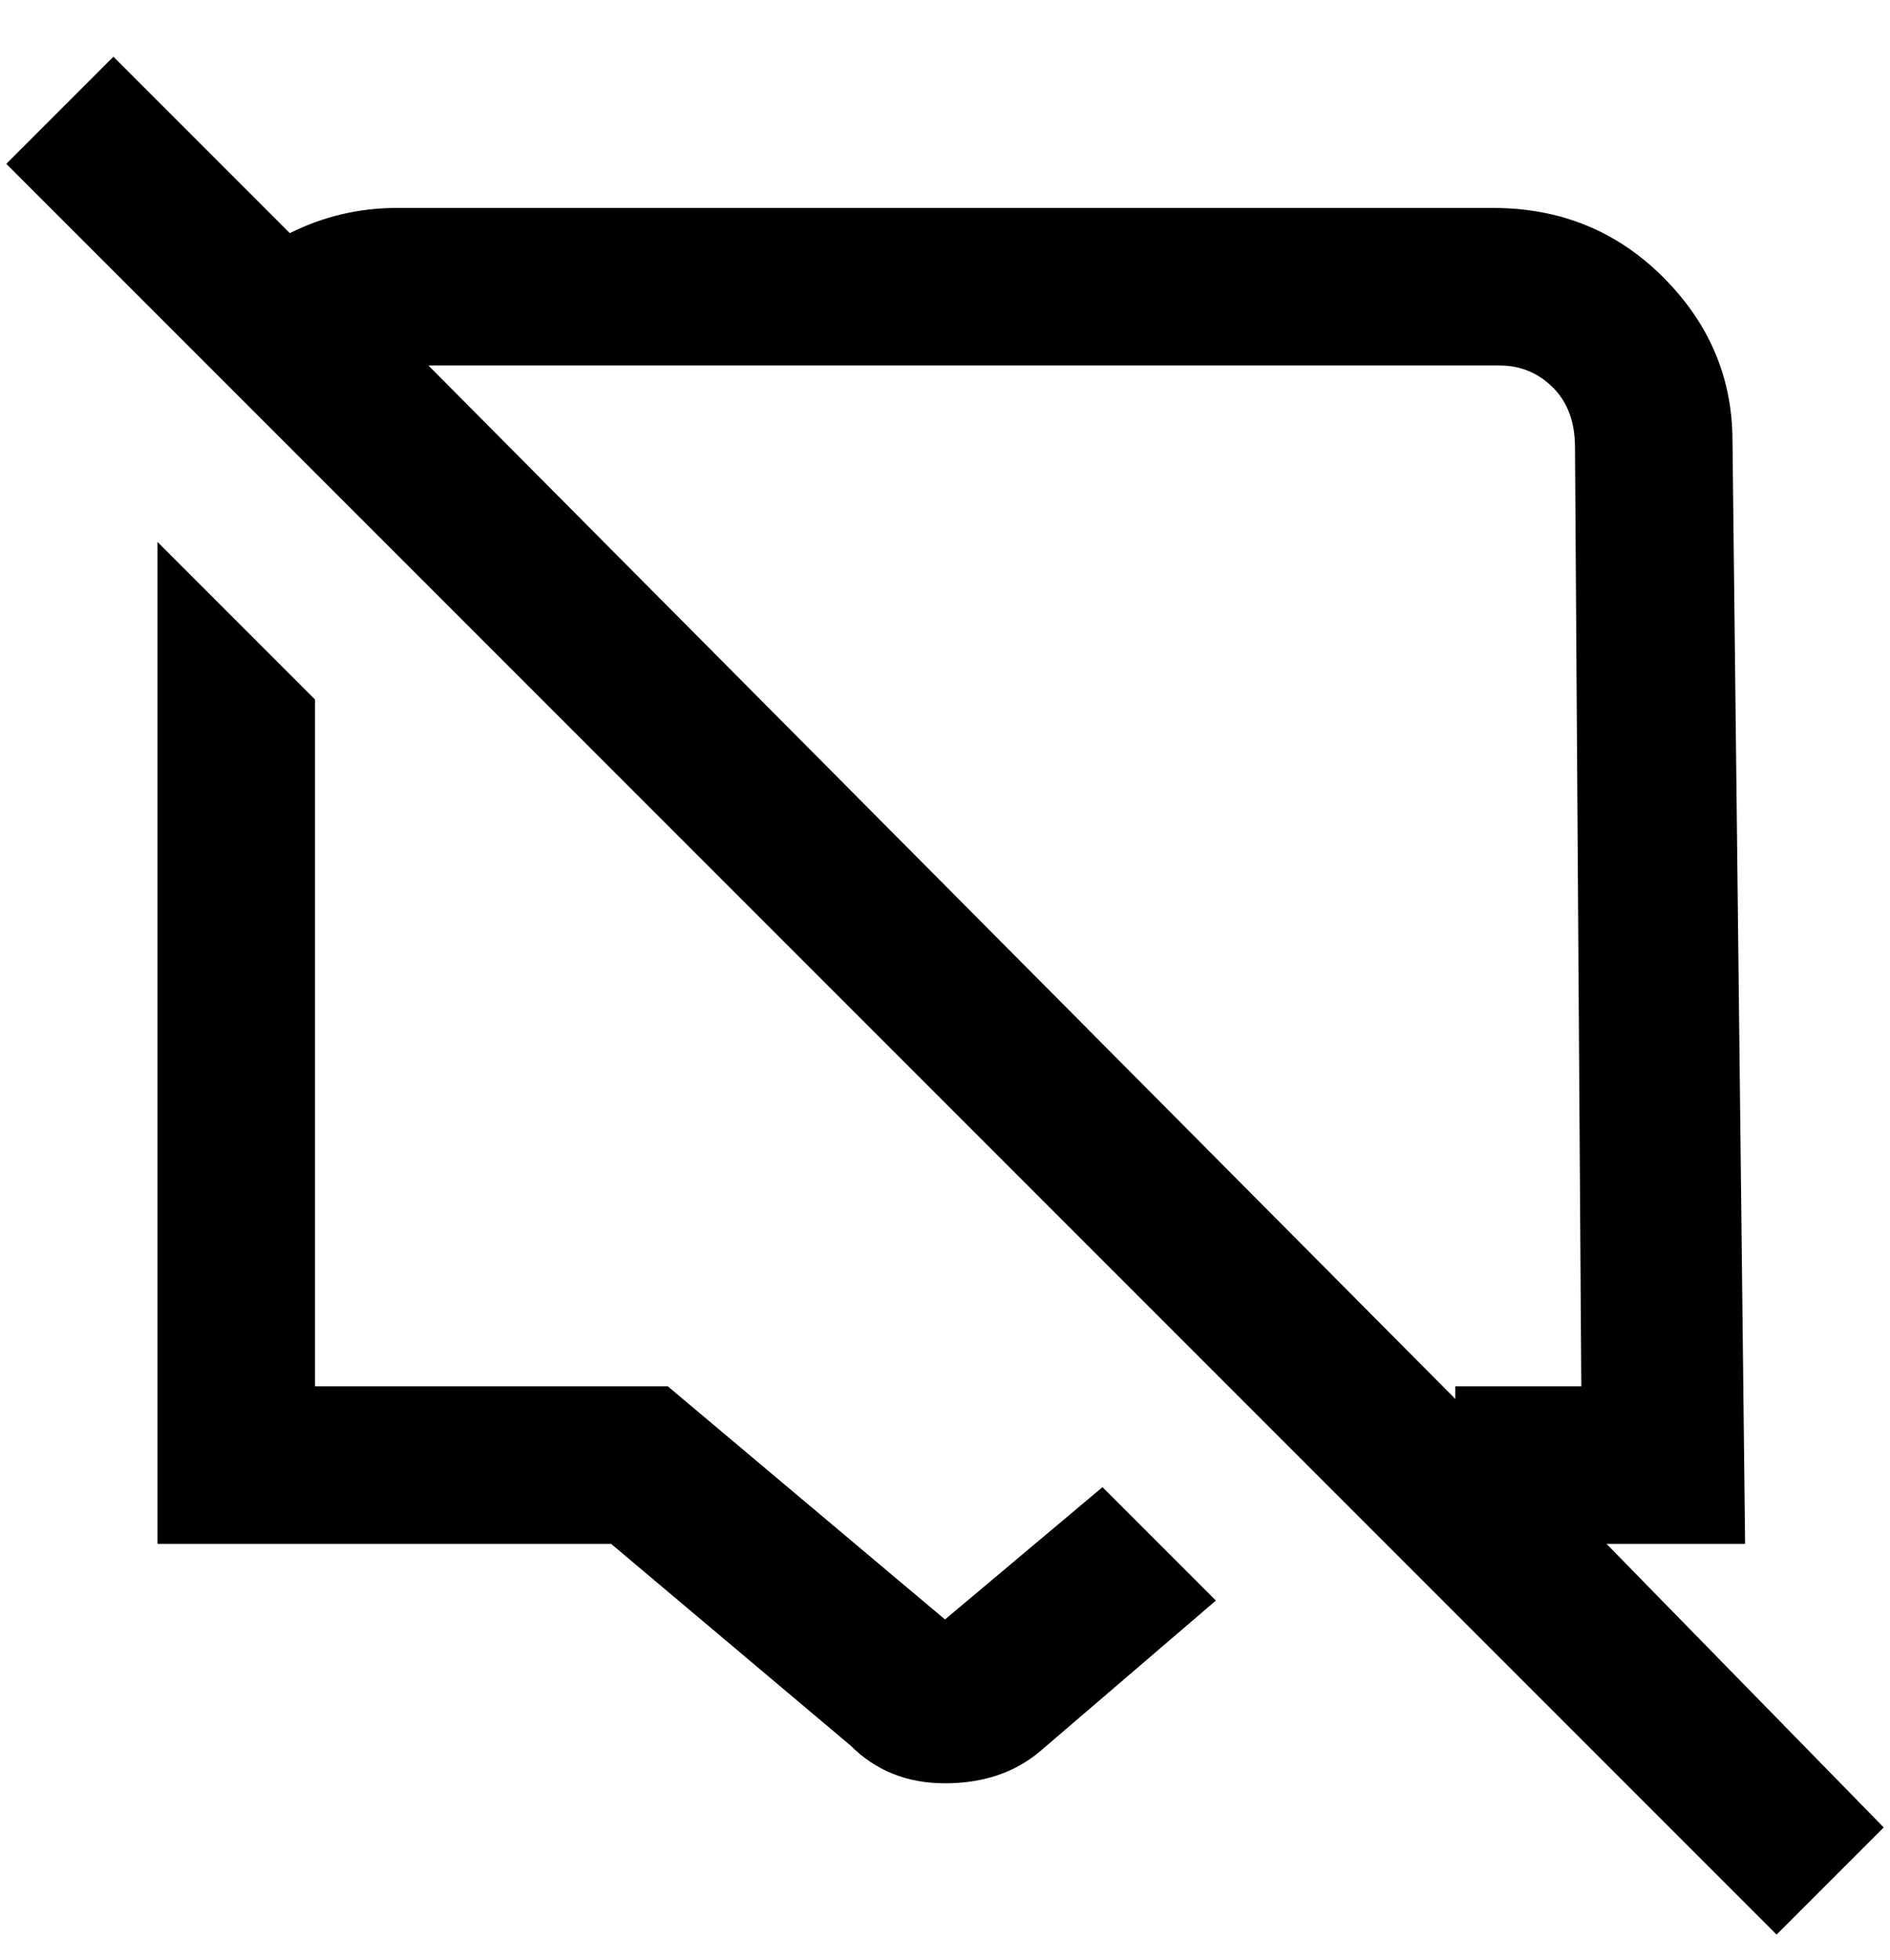 <svg viewBox="0 0 300 311" xmlns="http://www.w3.org/2000/svg"><path d="M255 245h22l-2-175q0-15-11-26t-27-11H63q-9 0-17 4L18 9 1 26l281 281 17-17-44-45zM238 58q5 0 8.5 3.5T250 71l1 149h-20v2L68 58h170zm-63 178l18 18-28 24q-6 5-15 5t-15-6l-38-32H25V86l25 25v109h56l44 37 25-21z"/></svg>
